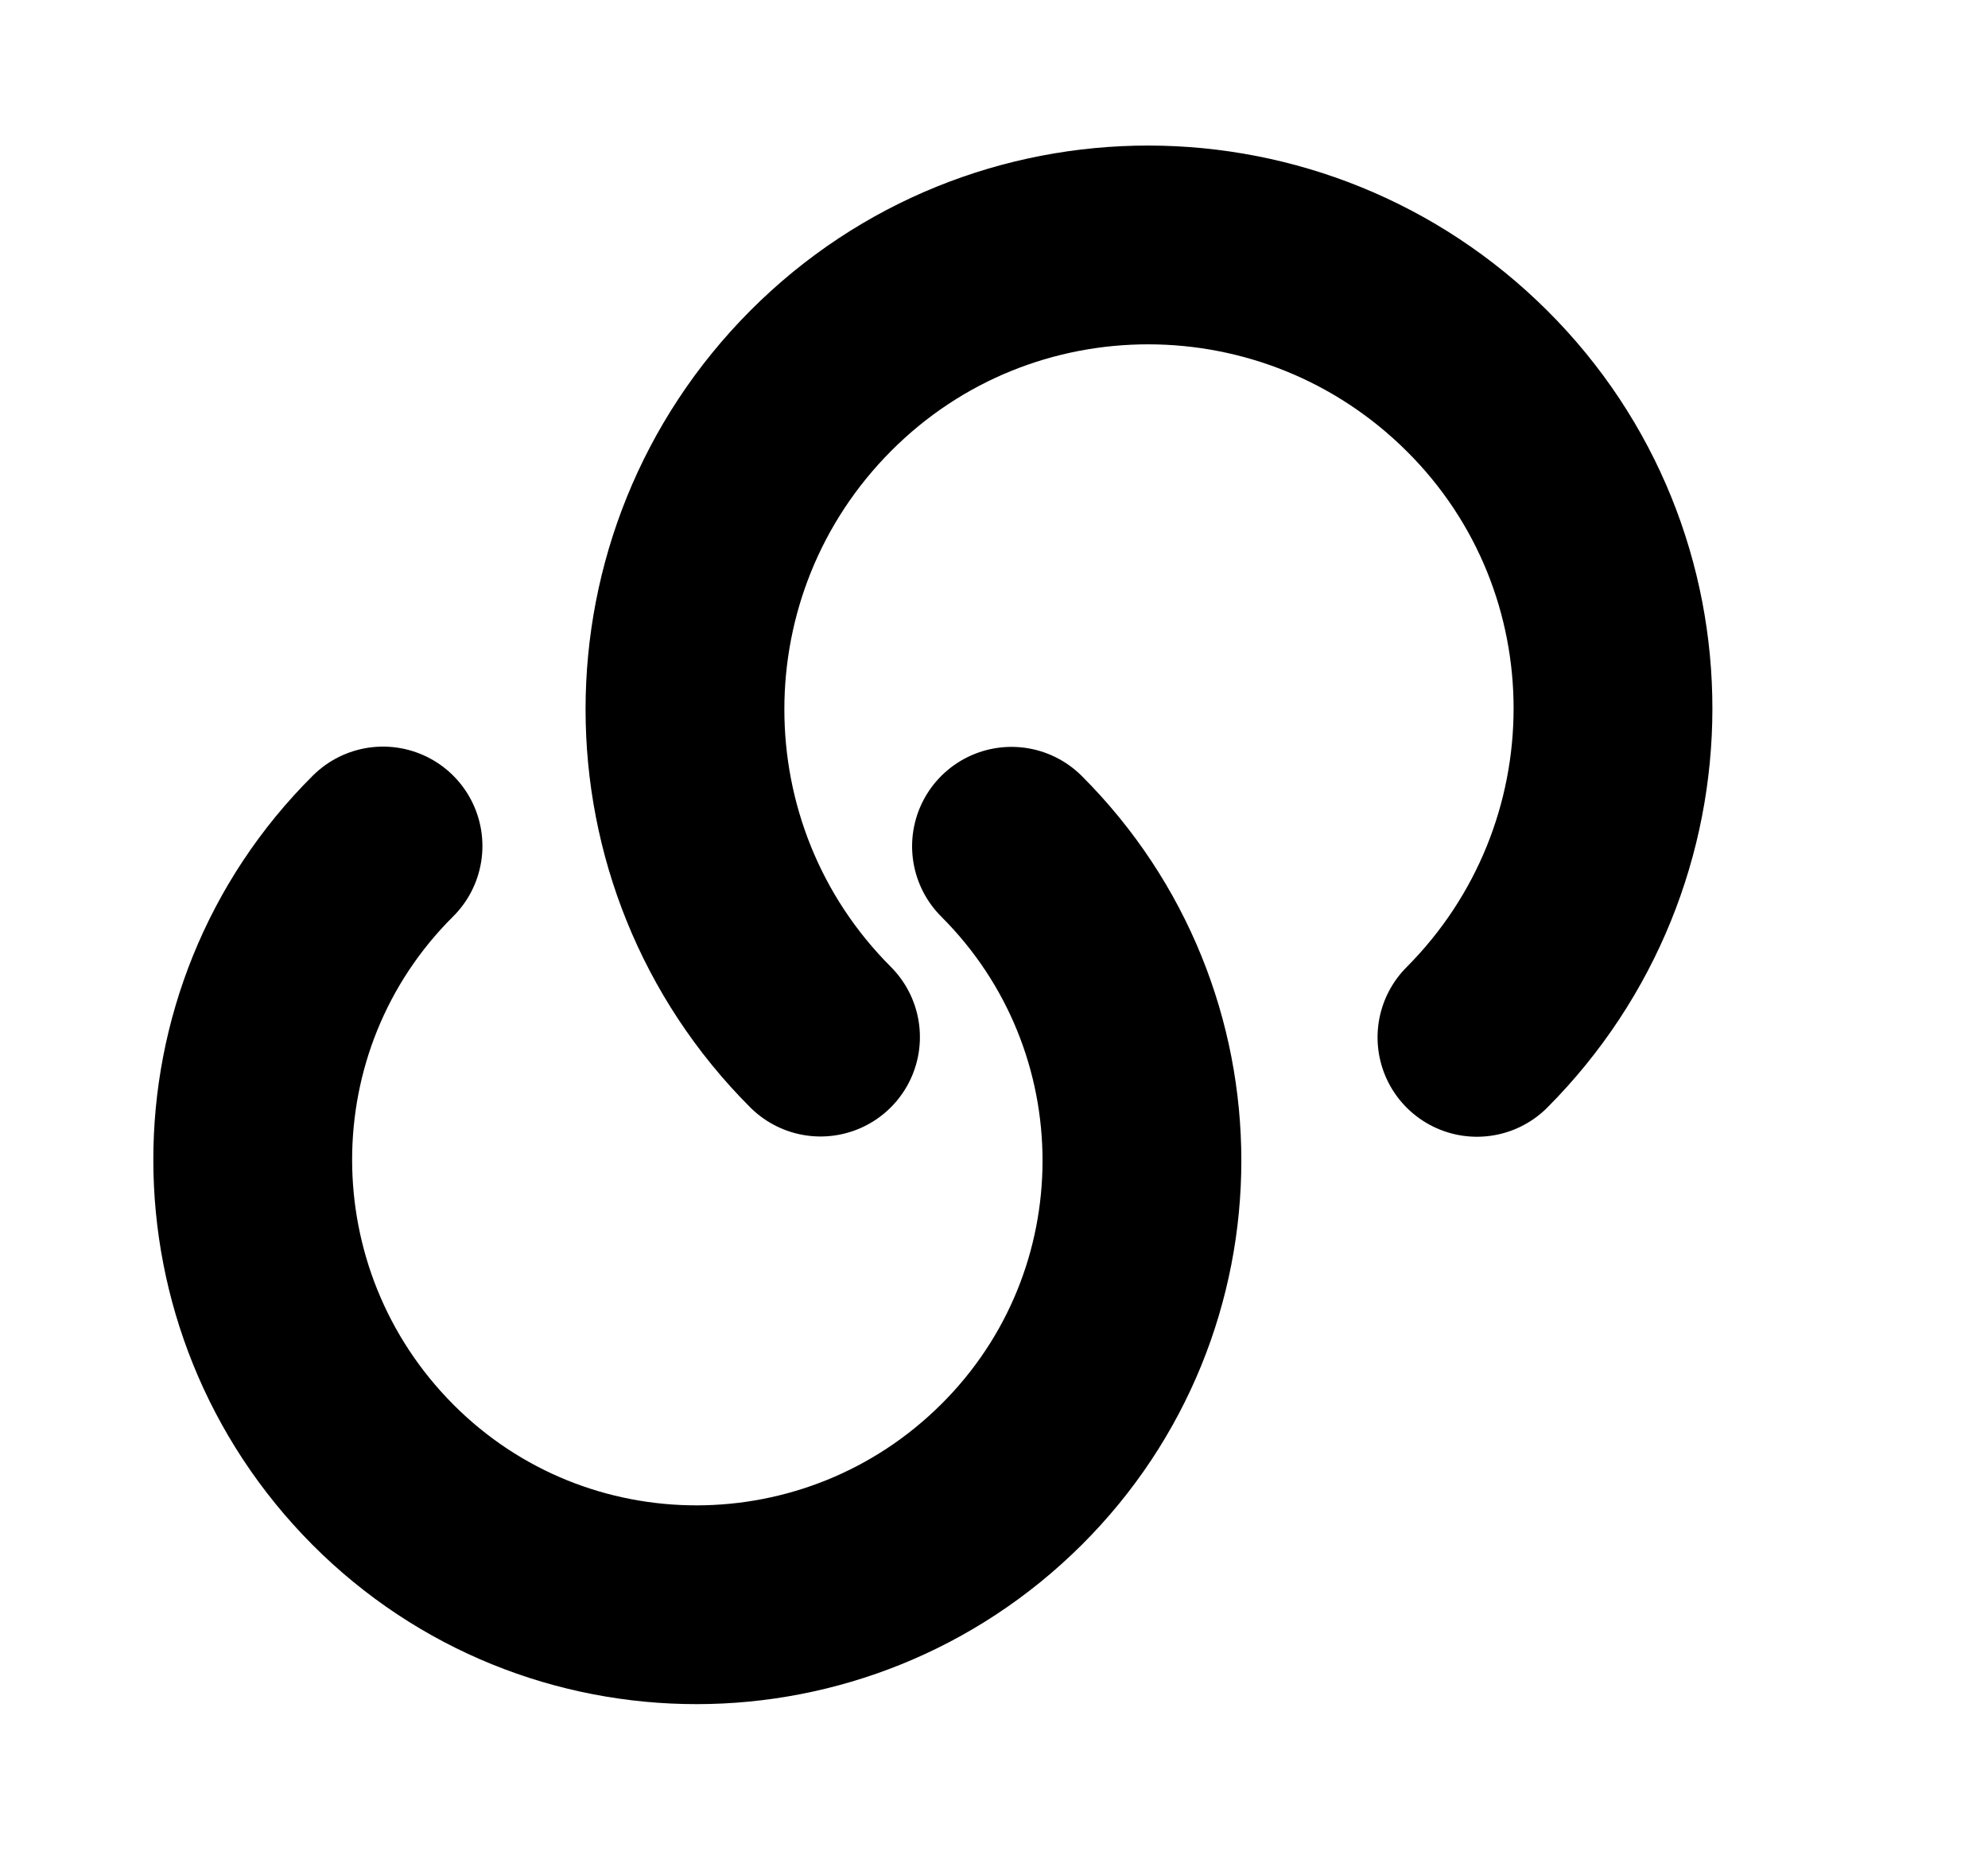 <svg viewBox="0 0 15 14" fill="none" xmlns="http://www.w3.org/2000/svg">
    <path d="M7.632 6.386C8.945 7.698 8.944 9.822 7.631 11.128C6.318 12.434 4.195 12.44 2.888 11.127C1.582 9.814 1.577 7.69 2.89 6.384" stroke="currentColor" stroke-width="1.5" stroke-linecap="round" stroke-linejoin="round"/>
    <path d="M6.191 7.826C4.827 6.461 4.827 4.244 6.193 2.873C7.558 1.503 9.775 1.51 11.145 2.875C12.516 4.24 12.509 6.457 11.144 7.828" stroke="currentColor" stroke-width="1.5" stroke-linecap="round" stroke-linejoin="round"/>
</svg>
